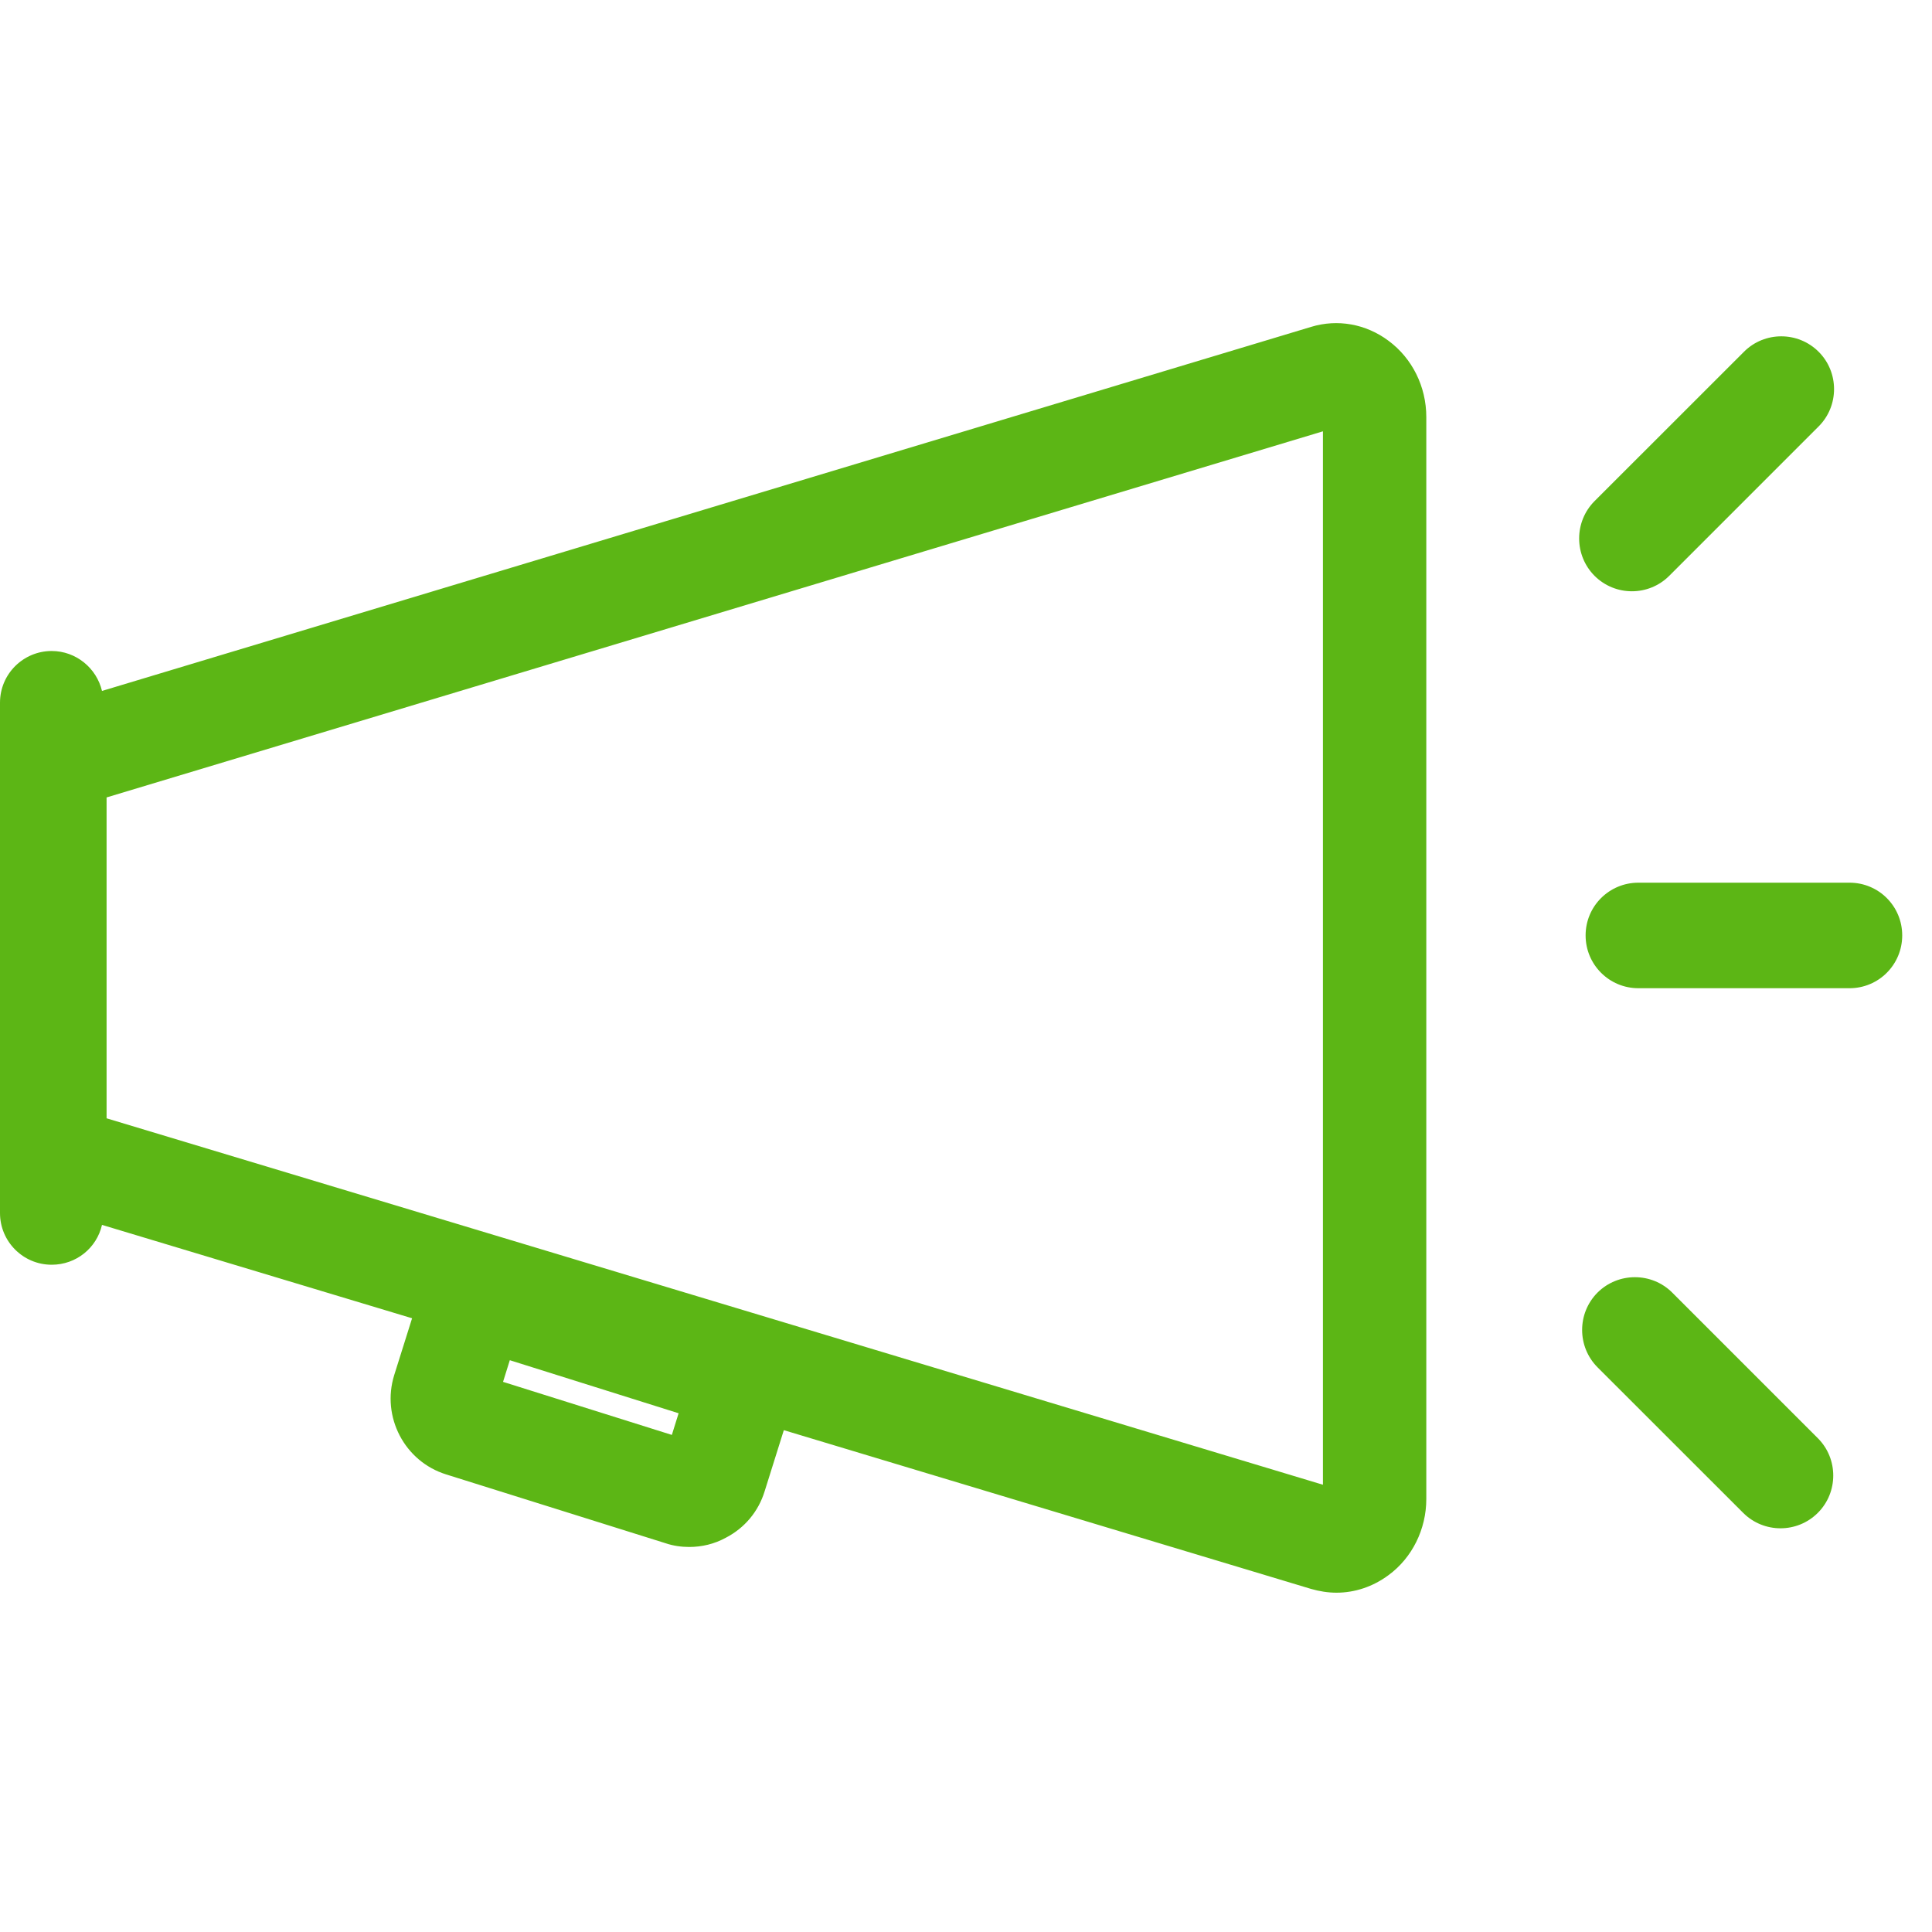 <?xml version="1.0" encoding="UTF-8"?>
<svg width="24px" height="24px" viewBox="0 0 24 24" version="1.1" xmlns="http://www.w3.org/2000/svg" xmlns:xlink="http://www.w3.org/1999/xlink">
    <title>2.Regular/Noticias_2Regular</title>
    <g id="Symbols" stroke="none" stroke-width="1" fill="none" fill-rule="evenodd">
        <g id="2.Regular/Noticias_2Regular" fill="#5CB615" fill-rule="nonzero">
            <path d="M17.247,4.232 C17.543,4.45 17.718,4.803 17.718,5.18 L17.718,18.622 C17.718,18.995 17.543,19.351 17.25,19.566 C17.055,19.711 16.83,19.785 16.602,19.785 C16.497,19.785 16.39,19.768 16.286,19.738 L9.737,17.766 L9.499,18.524 C9.422,18.776 9.25,18.982 9.015,19.103 C8.874,19.18 8.719,19.217 8.561,19.217 C8.464,19.217 8.363,19.203 8.266,19.17 L5.543,18.316 C5.025,18.155 4.736,17.6 4.897,17.082 L5.119,16.376 L1.267,15.216 C1.202,15.501 0.948,15.711 0.642,15.711 C0.286,15.711 -2.00532924e-10,15.422 -2.00532924e-10,15.069 L-2.00532924e-10,8.729 C-2.00532924e-10,8.373 0.289,8.087 0.642,8.087 C0.945,8.087 1.2,8.3 1.267,8.583 L16.286,4.061 C16.615,3.96 16.968,4.024 17.247,4.232 Z M20.773,16.057 L22.582,17.866 C22.837,18.121 22.837,18.538 22.582,18.793 C22.454,18.921 22.286,18.985 22.118,18.985 C21.95,18.985 21.782,18.921 21.654,18.793 L19.845,16.985 C19.59,16.729 19.59,16.313 19.845,16.057 C20.101,15.802 20.518,15.802 20.773,16.057 Z M16.434,5.358 L1.324,9.906 L1.324,13.892 L16.434,18.444 L16.434,5.358 Z M6.333,16.897 L6.249,17.166 L8.346,17.825 L8.43,17.556 L6.333,16.897 Z M22.975,10.965 C23.338,10.965 23.63,11.257 23.63,11.62 C23.63,11.983 23.338,12.276 22.975,12.276 L20.353,12.276 C19.99,12.276 19.697,11.983 19.697,11.62 C19.697,11.257 19.99,10.965 20.353,10.965 L22.975,10.965 Z M22.592,4.37 C22.847,4.625 22.847,5.042 22.592,5.297 L20.736,7.153 C20.608,7.281 20.44,7.345 20.272,7.345 C20.104,7.345 19.936,7.281 19.808,7.153 C19.553,6.897 19.553,6.481 19.808,6.225 L21.664,4.37 C21.919,4.114 22.336,4.114 22.592,4.37 Z" id="Noticias_2Regular"></path>
        </g>
    </g>
</svg>